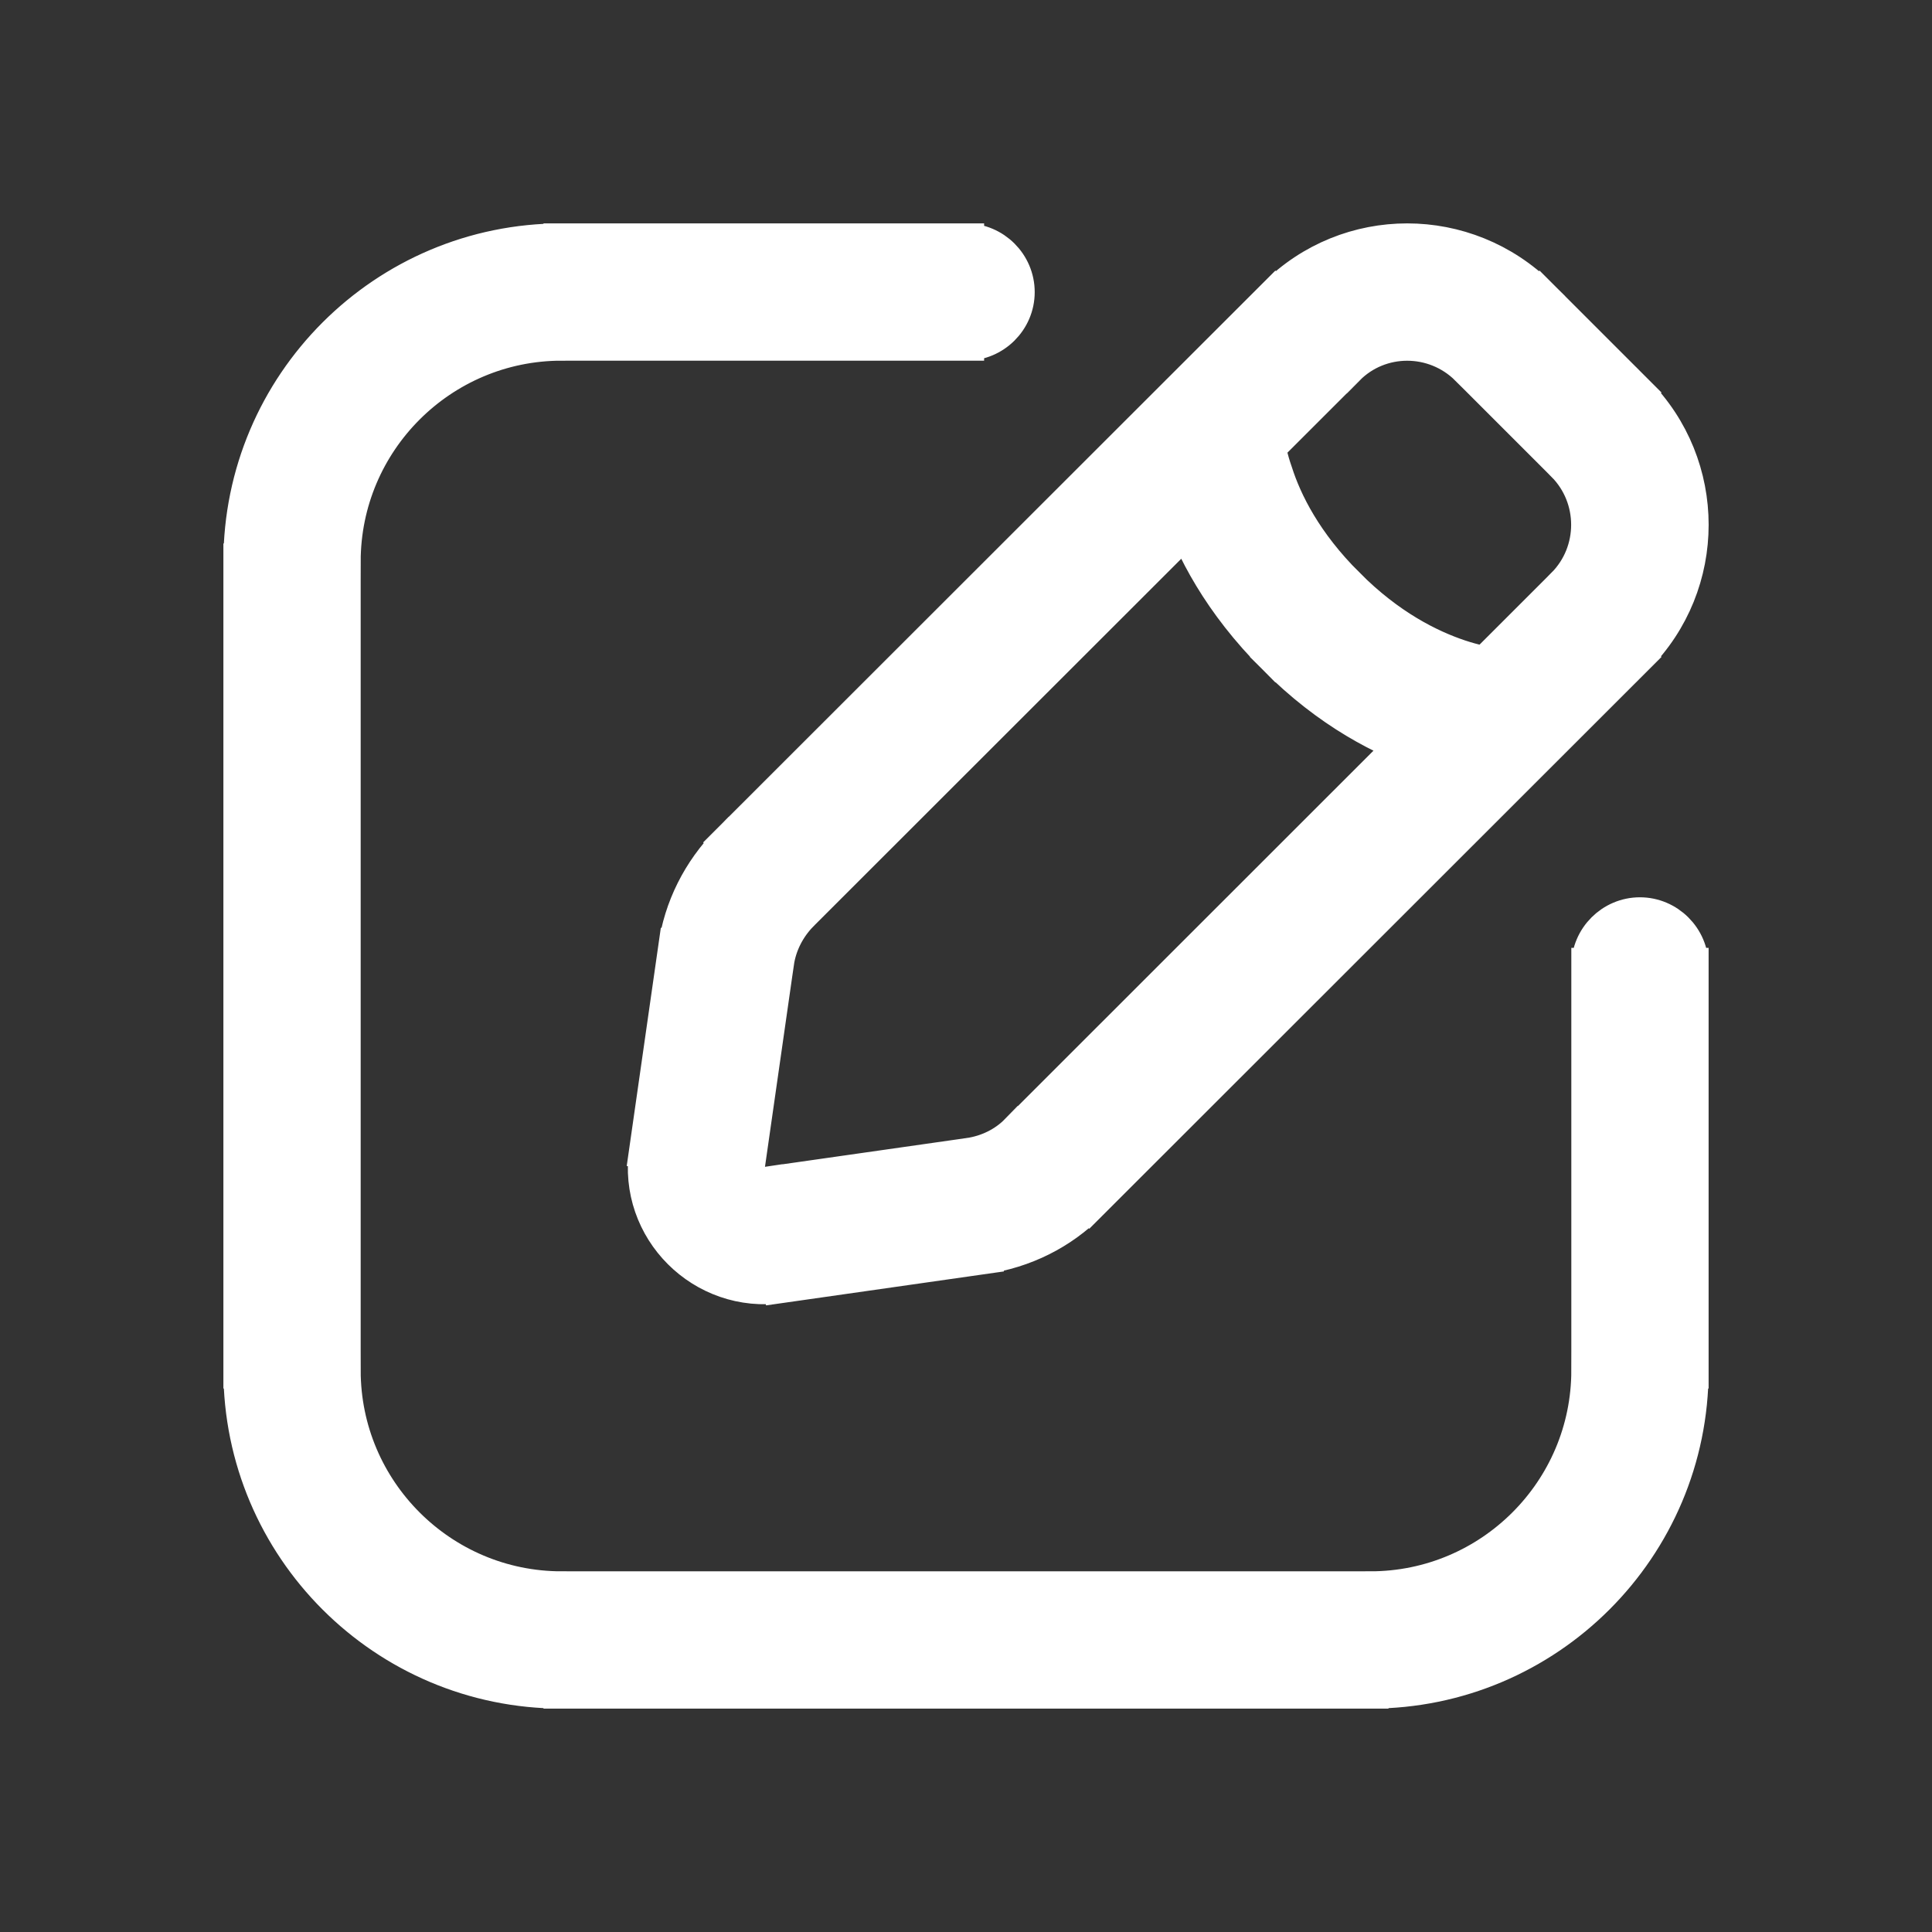 <?xml version="1.0" encoding="UTF-8"?>
<svg width="16px" height="16px" viewBox="0 0 16 16" version="1.1" xmlns="http://www.w3.org/2000/svg" xmlns:xlink="http://www.w3.org/1999/xlink">
    <rect x="0" y="0" width="16" height="16" fill="#333333" stroke="none"/>
    <title>修改</title>
    <g id="页面-1" stroke="none" stroke-width="1" fill="none" fill-rule="evenodd">
        <g id="各系统图标规范整理" transform="translate(-1685, -929)">
            <g id="财务中心系统" transform="translate(30, 724)">
                <g id="修改" transform="translate(1655, 205)">
                    <rect id="矩形备份-6" x="0" y="0" width="16" height="16"></rect>
                    <g id="修改账单" transform="translate(2, 2)" fill="#FFFFFF" fill-rule="nonzero" stroke="#FFFFFF" stroke-width="0.3">
                        <g id="修改">
                            <path d="M12,6 C12,5.769 11.81,5.581 11.581,5.581 C11.352,5.581 11.163,5.769 11.163,6 L12,6 Z M6,0.837 C6.229,0.837 6.419,0.65 6.419,0.419 C6.419,0.188 6.229,0 6,0 L6,0.837 Z M4.433,8.227 L4.353,7.812 L4.433,8.227 Z M3.36,7.529 L3.773,7.609 L3.36,7.529 Z M4.331,5.273 L4.035,4.977 L4.331,5.273 Z M4.426,5.992 L4.013,5.912 L4.426,5.992 Z M6.725,7.668 L7.021,7.964 L6.725,7.668 Z M6.169,8.402 L6.089,7.987 L6.169,8.402 Z M11.252,1.548 L10.956,1.844 L11.252,1.548 Z M11.252,3.144 L10.956,2.848 L11.252,3.144 Z M10.454,0.749 L10.75,0.453 L10.454,0.749 Z M8.858,0.749 L9.153,1.046 L8.858,0.749 Z M8.478,1.548 C8.478,1.317 8.288,1.129 8.059,1.129 C7.825,1.129 7.641,1.317 7.641,1.548 L8.478,1.548 Z M10.872,3.943 C10.872,3.711 10.683,3.524 10.454,3.524 L10.454,4.361 C10.683,4.361 10.872,4.174 10.872,3.943 Z M11.163,6 L11.163,9.349 L12,9.349 L12,6 L11.163,6 Z M9.349,11.163 L2.651,11.163 L2.651,12 L9.349,12 L9.349,11.163 Z M0.837,9.349 L0.837,2.651 L3.63820085e-13,2.651 L3.63820085e-13,9.349 L0.837,9.349 Z M6,0.837 L6,0 L2.651,0 L2.651,0.837 L6,0.837 Z M0.837,2.651 C0.837,1.649 1.652,0.837 2.651,0.837 L2.651,0 C1.189,0 0,1.187 0,2.651 L0.837,2.651 Z M2.651,11.163 C1.652,11.163 0.837,10.351 0.837,9.349 L3.63709063e-13,9.349 C3.63709063e-13,10.813 1.189,12 2.651,12 L2.651,11.163 Z M9.349,11.163 L9.349,12 C10.811,12 12,10.813 12,9.349 L11.163,9.349 C11.163,10.351 10.348,11.163 9.349,11.163 Z M10.158,1.046 L10.956,1.844 L11.548,1.251 L10.75,0.453 L10.158,1.046 Z M6.43,7.372 L7.021,7.964 L11.548,3.44 L10.956,2.848 L6.43,7.372 Z M9.153,1.046 L8.562,0.453 L4.035,4.977 L4.627,5.569 L9.153,1.046 Z M6.028,7.573 L4.353,7.812 L4.471,8.641 L6.145,8.402 L6.028,7.573 Z M4.426,5.971 L3.6,5.853 L3.36,7.529 L4.186,7.647 L4.426,5.971 Z M4.353,7.812 C4.259,7.826 4.175,7.744 4.186,7.647 L3.36,7.529 C3.265,8.178 3.823,8.734 4.471,8.641 L4.353,7.812 Z M3.6,5.853 L4.426,5.971 C4.448,5.819 4.521,5.678 4.627,5.569 L4.035,4.977 C3.801,5.214 3.645,5.521 3.6,5.853 Z M6.43,7.372 C6.324,7.481 6.179,7.551 6.028,7.573 L6.145,8.402 C6.48,8.354 6.787,8.201 7.021,7.964 L6.43,7.372 Z M10.956,1.844 C11.23,2.121 11.23,2.571 10.956,2.848 L11.548,3.44 C12.151,2.836 12.151,1.856 11.548,1.251 L10.956,1.844 Z M10.75,0.453 C10.141,-0.151 9.165,-0.151 8.562,0.453 L9.153,1.046 C9.427,0.768 9.879,0.768 10.158,1.046 L10.75,0.453 Z M8.059,1.548 L7.641,1.548 L7.641,1.611 C7.641,1.644 7.646,1.69 7.658,1.744 C7.669,1.853 7.702,2.003 7.758,2.179 C7.875,2.532 8.11,2.99 8.562,3.44 L9.153,2.848 C8.802,2.5 8.634,2.16 8.556,1.915 C8.512,1.791 8.495,1.691 8.484,1.626 C8.478,1.593 8.478,1.569 8.478,1.556 L8.478,1.543 C8.478,1.547 8.478,1.548 8.059,1.548 Z M9.823,4.24 C9.996,4.299 10.147,4.329 10.258,4.345 C10.309,4.352 10.353,4.356 10.387,4.359 C10.404,4.36 10.42,4.36 10.431,4.361 C10.437,4.361 10.437,4.361 10.443,4.361 L10.454,4.361 L10.454,3.943 L10.454,3.524 C10.454,3.524 10.454,3.524 10.443,3.524 C10.42,3.521 10.398,3.519 10.376,3.516 C10.309,3.506 10.208,3.487 10.085,3.446 C9.84,3.364 9.499,3.197 9.153,2.848 L8.562,3.44 C9.008,3.89 9.466,4.122 9.823,4.24 Z" id="形状"></path>
                        </g>
                    </g>
                </g>
            </g>
        </g>
    </g>
</svg>